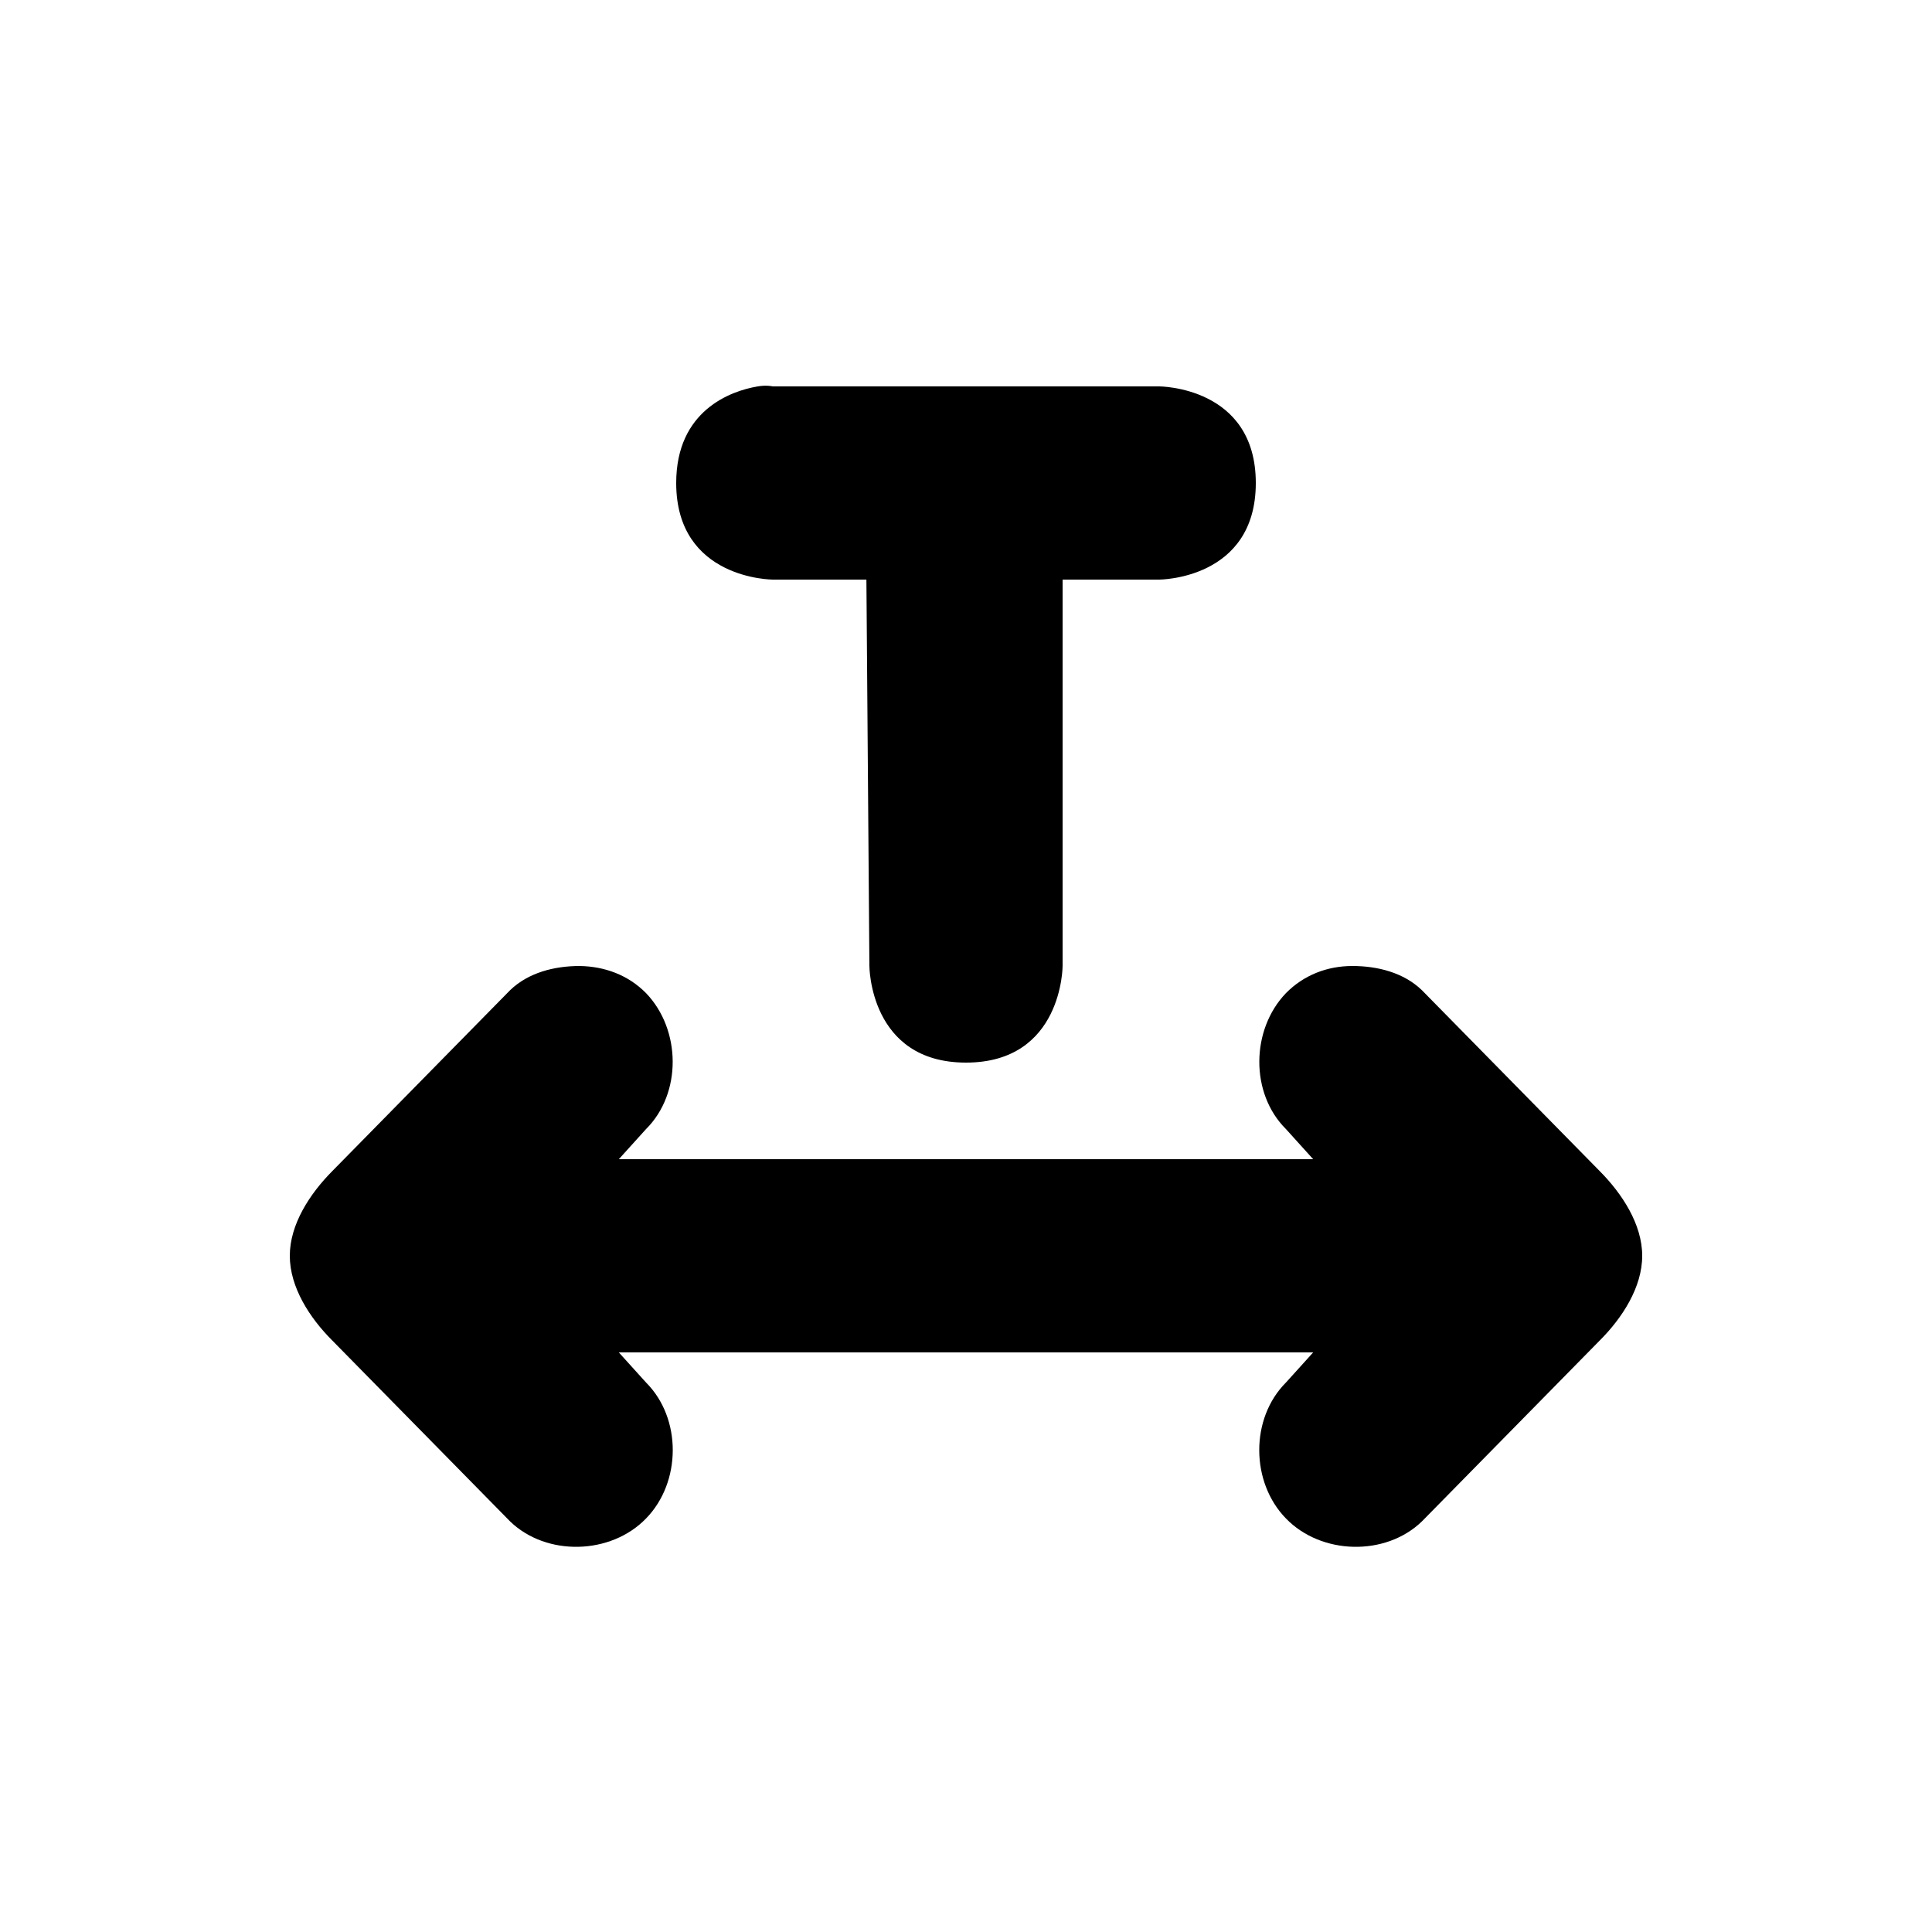 <?xml version="1.0" encoding="UTF-8" standalone="no"?>
<!-- Created with Inkscape (http://www.inkscape.org/) -->

<svg
   xmlns:dc="http://purl.org/dc/elements/1.1/"
   xmlns:cc="http://creativecommons.org/ns#"
   xmlns:rdf="http://www.w3.org/1999/02/22-rdf-syntax-ns#"
   xmlns:svg="http://www.w3.org/2000/svg"
   xmlns="http://www.w3.org/2000/svg"
   xmlns:sodipodi="http://sodipodi.sourceforge.net/DTD/sodipodi-0.dtd"
   xmlns:inkscape="http://www.inkscape.org/namespaces/inkscape"
   width="20"
   height="20"
   id="svg4863"
   version="1.1"
   inkscape:version="0.48.5 r10040"
   sodipodi:docname="text-letter-spacing.svg"
   inkscape:export-filename="/Users/saman/work_repos/base/latest/icons/text-vertical-center.png"
   inkscape:export-xdpi="180"
   inkscape:export-ydpi="180">
  <defs
     id="defs4865" />
  <sodipodi:namedview
     id="base"
     pagecolor="#ffffff"
     bordercolor="#666666"
     borderopacity="1.0"
     inkscape:pageopacity="0.0"
     inkscape:pageshadow="2"
     inkscape:zoom="22.627417"
     inkscape:cx="13.173667"
     inkscape:cy="8.1237229"
     inkscape:document-units="px"
     inkscape:current-layer="layer1"
     showgrid="true"
     inkscape:snap-bbox="true"
     inkscape:snap-nodes="true"
     inkscape:window-width="1608"
     inkscape:window-height="970"
     inkscape:window-x="66"
     inkscape:window-y="45"
     inkscape:window-maximized="0"
     showguides="false"
     inkscape:guide-bbox="true">
    <inkscape:grid
       type="xygrid"
       id="grid4886"
       empspacing="5"
       visible="true"
       enabled="true"
       snapvisiblegridlinesonly="true" />
    <sodipodi:guide
       orientation="0,1"
       position="22,15"
       id="guide6423" />
    <sodipodi:guide
       orientation="0,1"
       position="21,5"
       id="guide6425" />
    <sodipodi:guide
       orientation="0,1"
       position="33,95"
       id="guide7108" />
  </sodipodi:namedview>
  <g
     inkscape:label="Layer 1"
     inkscape:groupmode="layer"
     id="layer1"
     transform="translate(0,-1032.362)">
    <g
       transform="matrix(2,0,0,1.75,-540,-1081.777)"
       id="g5863" />
    <g
       id="g7094" />
    <g
       transform="translate(-141,80)"
       id="g7149-6" />
    <path
       d="M 7.844 4 C 7.563 4.047 7 4.25 7 5 C 7 6 8 6 8 6 L 8.969 6 L 9 10 C 9 10 9 11 10 11 C 11 11 11 10 11 10 L 11 6 L 12 6 C 12 6 13 6 13 5 C 13 4 12 4 12 4 L 8 4 C 8 4 7.938 3.984 7.844 4 z M 6 10 C 5.739 10 5.47 10.068 5.281 10.25 L 3.438 12.125 C 3.208 12.357 3 12.674 3 13 C 3 13.326 3.207 13.644 3.438 13.875 L 5.281 15.75 C 5.658 16.114 6.324 16.096 6.688 15.719 C 7.054 15.344 7.059 14.683 6.688 14.312 L 6.406 14 L 13.594 14 L 13.312 14.312 C 12.941 14.683 12.946 15.344 13.312 15.719 C 13.676 16.096 14.342 16.114 14.719 15.75 L 16.562 13.875 C 16.793 13.644 17 13.326 17 13 C 17 12.674 16.792 12.357 16.562 12.125 L 14.719 10.25 C 14.53 10.068 14.261 10 14 10 C 13.739 10 13.496 10.094 13.312 10.281 C 12.949 10.659 12.94 11.318 13.312 11.688 L 13.594 12 L 6.406 12 L 6.688 11.688 C 7.06 11.318 7.051 10.659 6.688 10.281 C 6.504 10.094 6.261 10.004 6 10 z "
       transform="translate(0,1032.362)"
       id="path7050-6-8" />
  </g>
</svg>
